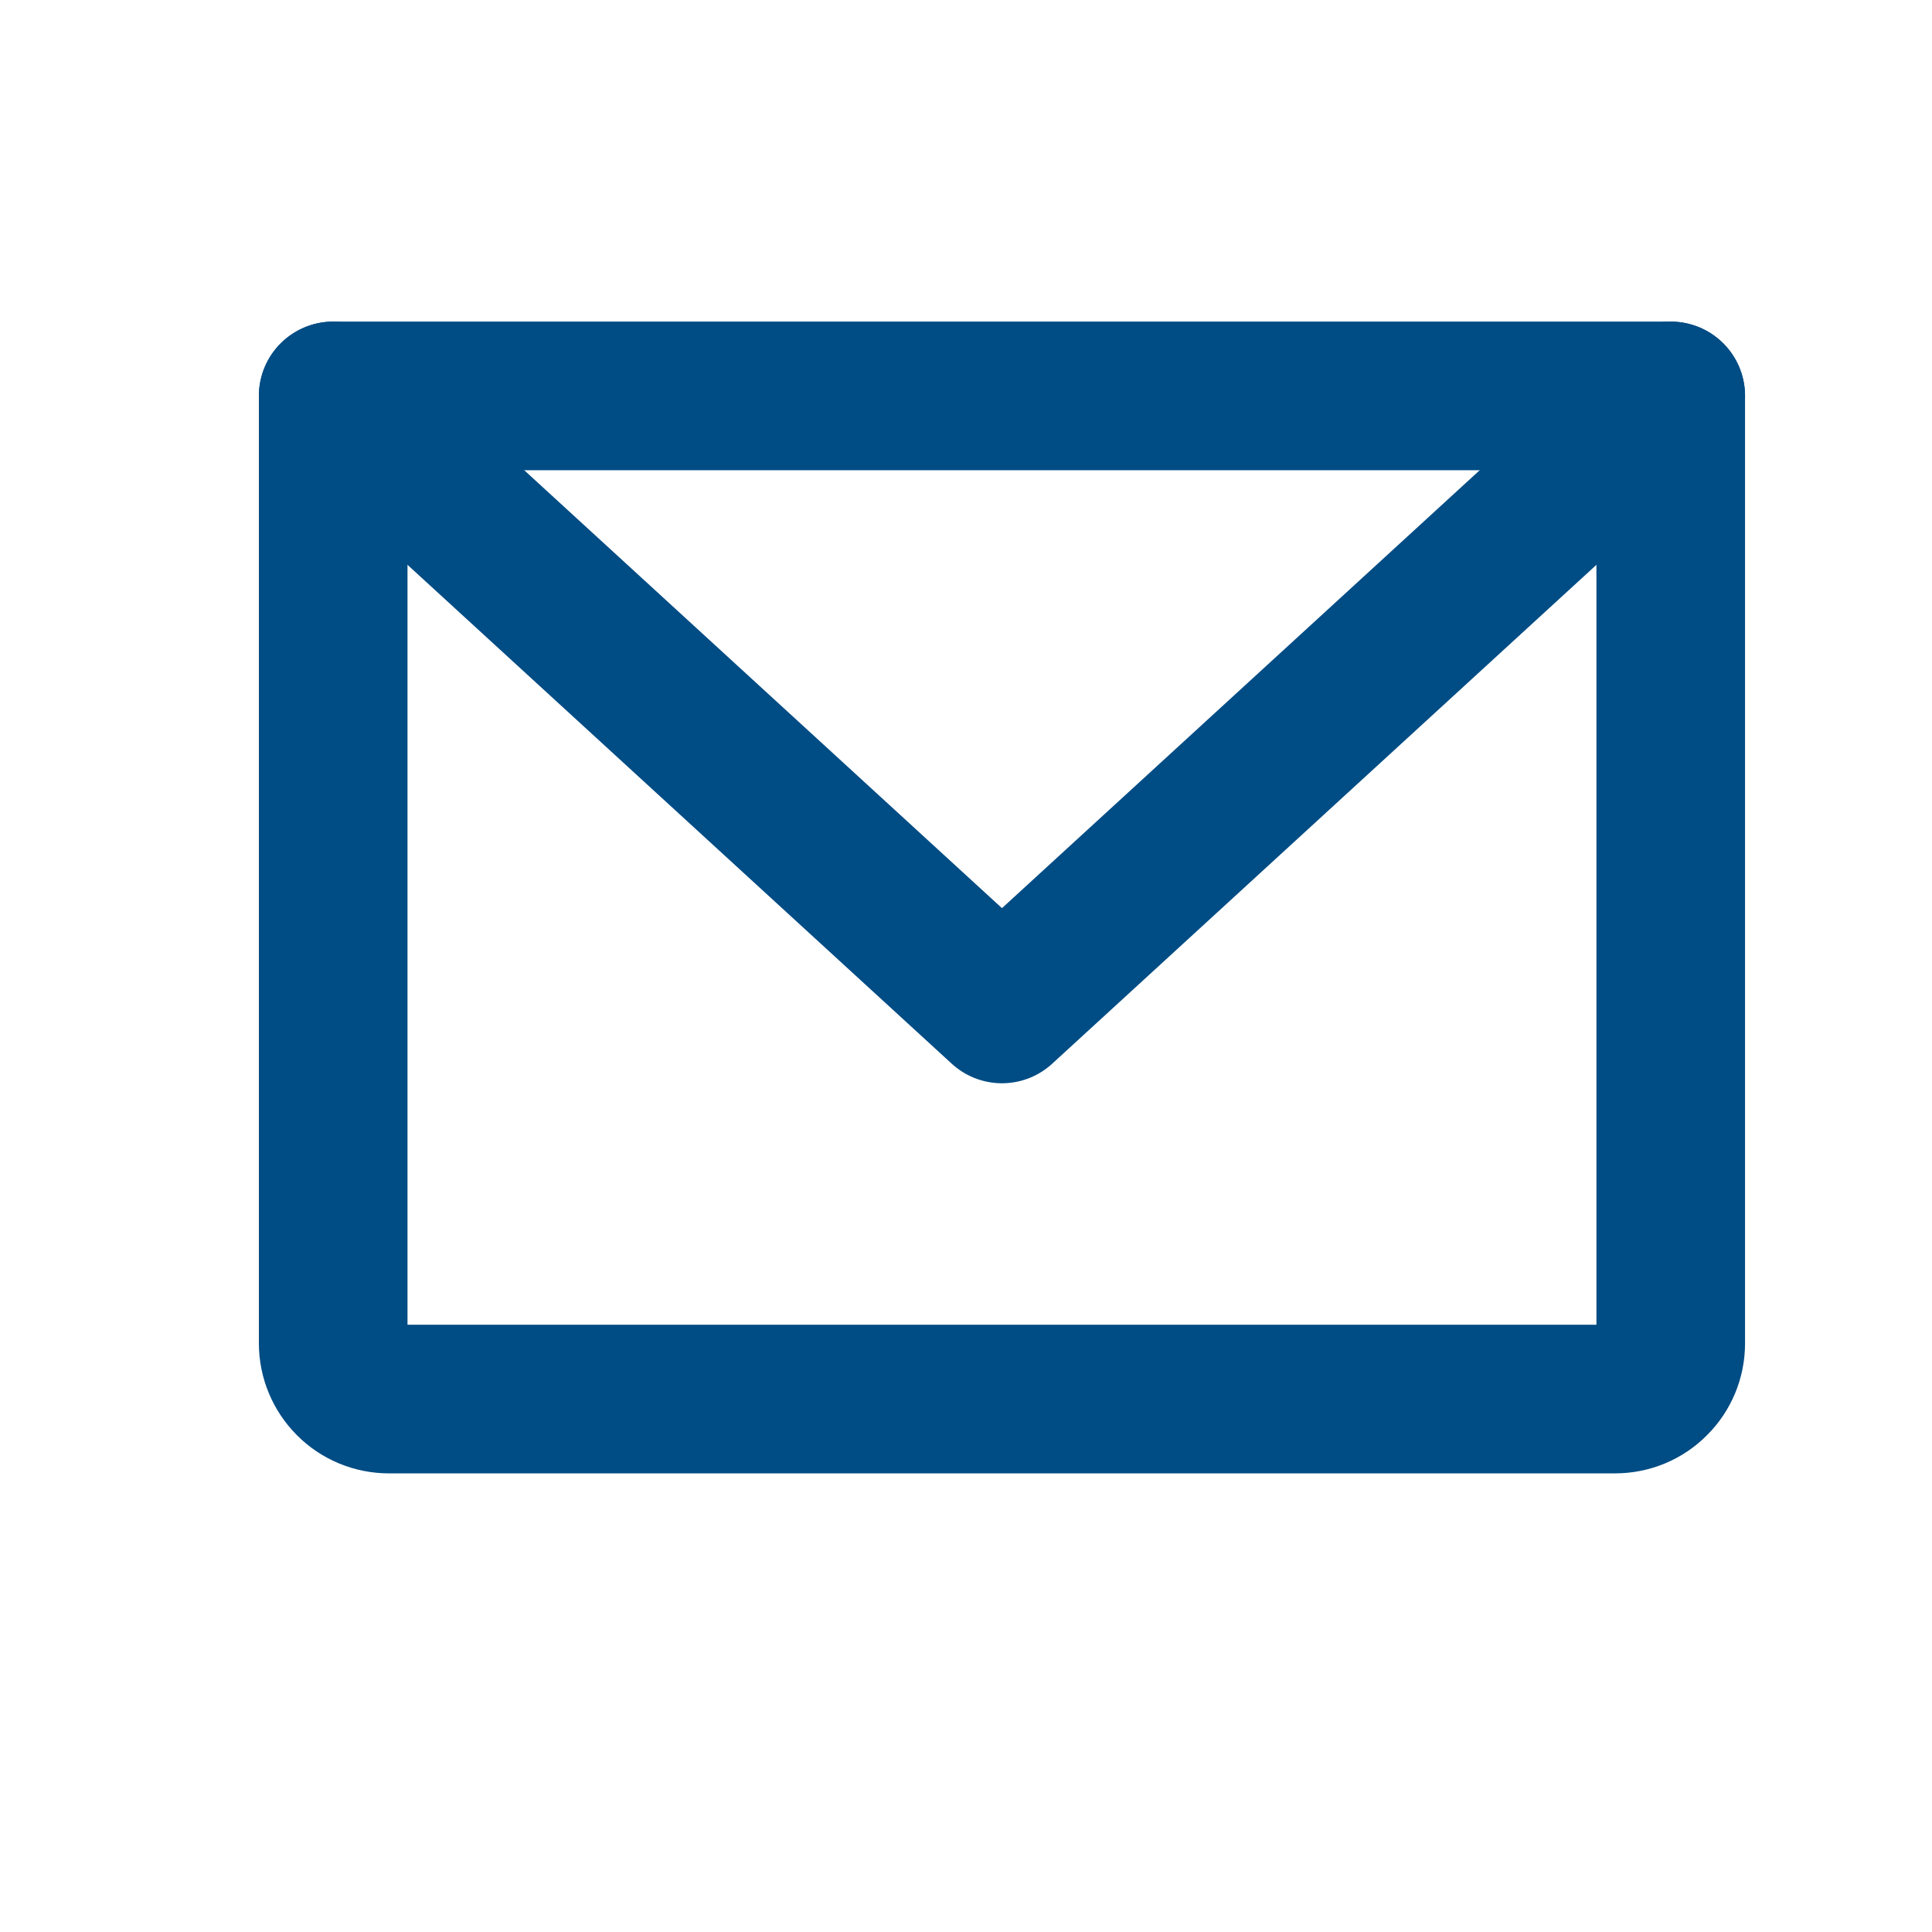 <svg width="13" height="13" viewBox="0 0 13 13" fill="none" xmlns="http://www.w3.org/2000/svg">
<path d="M2.242 2.664H11.242V9.039C11.242 9.139 11.203 9.234 11.132 9.304C11.062 9.375 10.967 9.414 10.867 9.414H2.617C2.518 9.414 2.422 9.375 2.352 9.304C2.282 9.234 2.242 9.139 2.242 9.039V2.664Z" stroke="#004C84" stroke-linecap="round" stroke-linejoin="round"/>
<path d="M11.242 2.664L6.742 6.789L2.242 2.664" stroke="#004C84" stroke-linecap="round" stroke-linejoin="round"/>
</svg>
